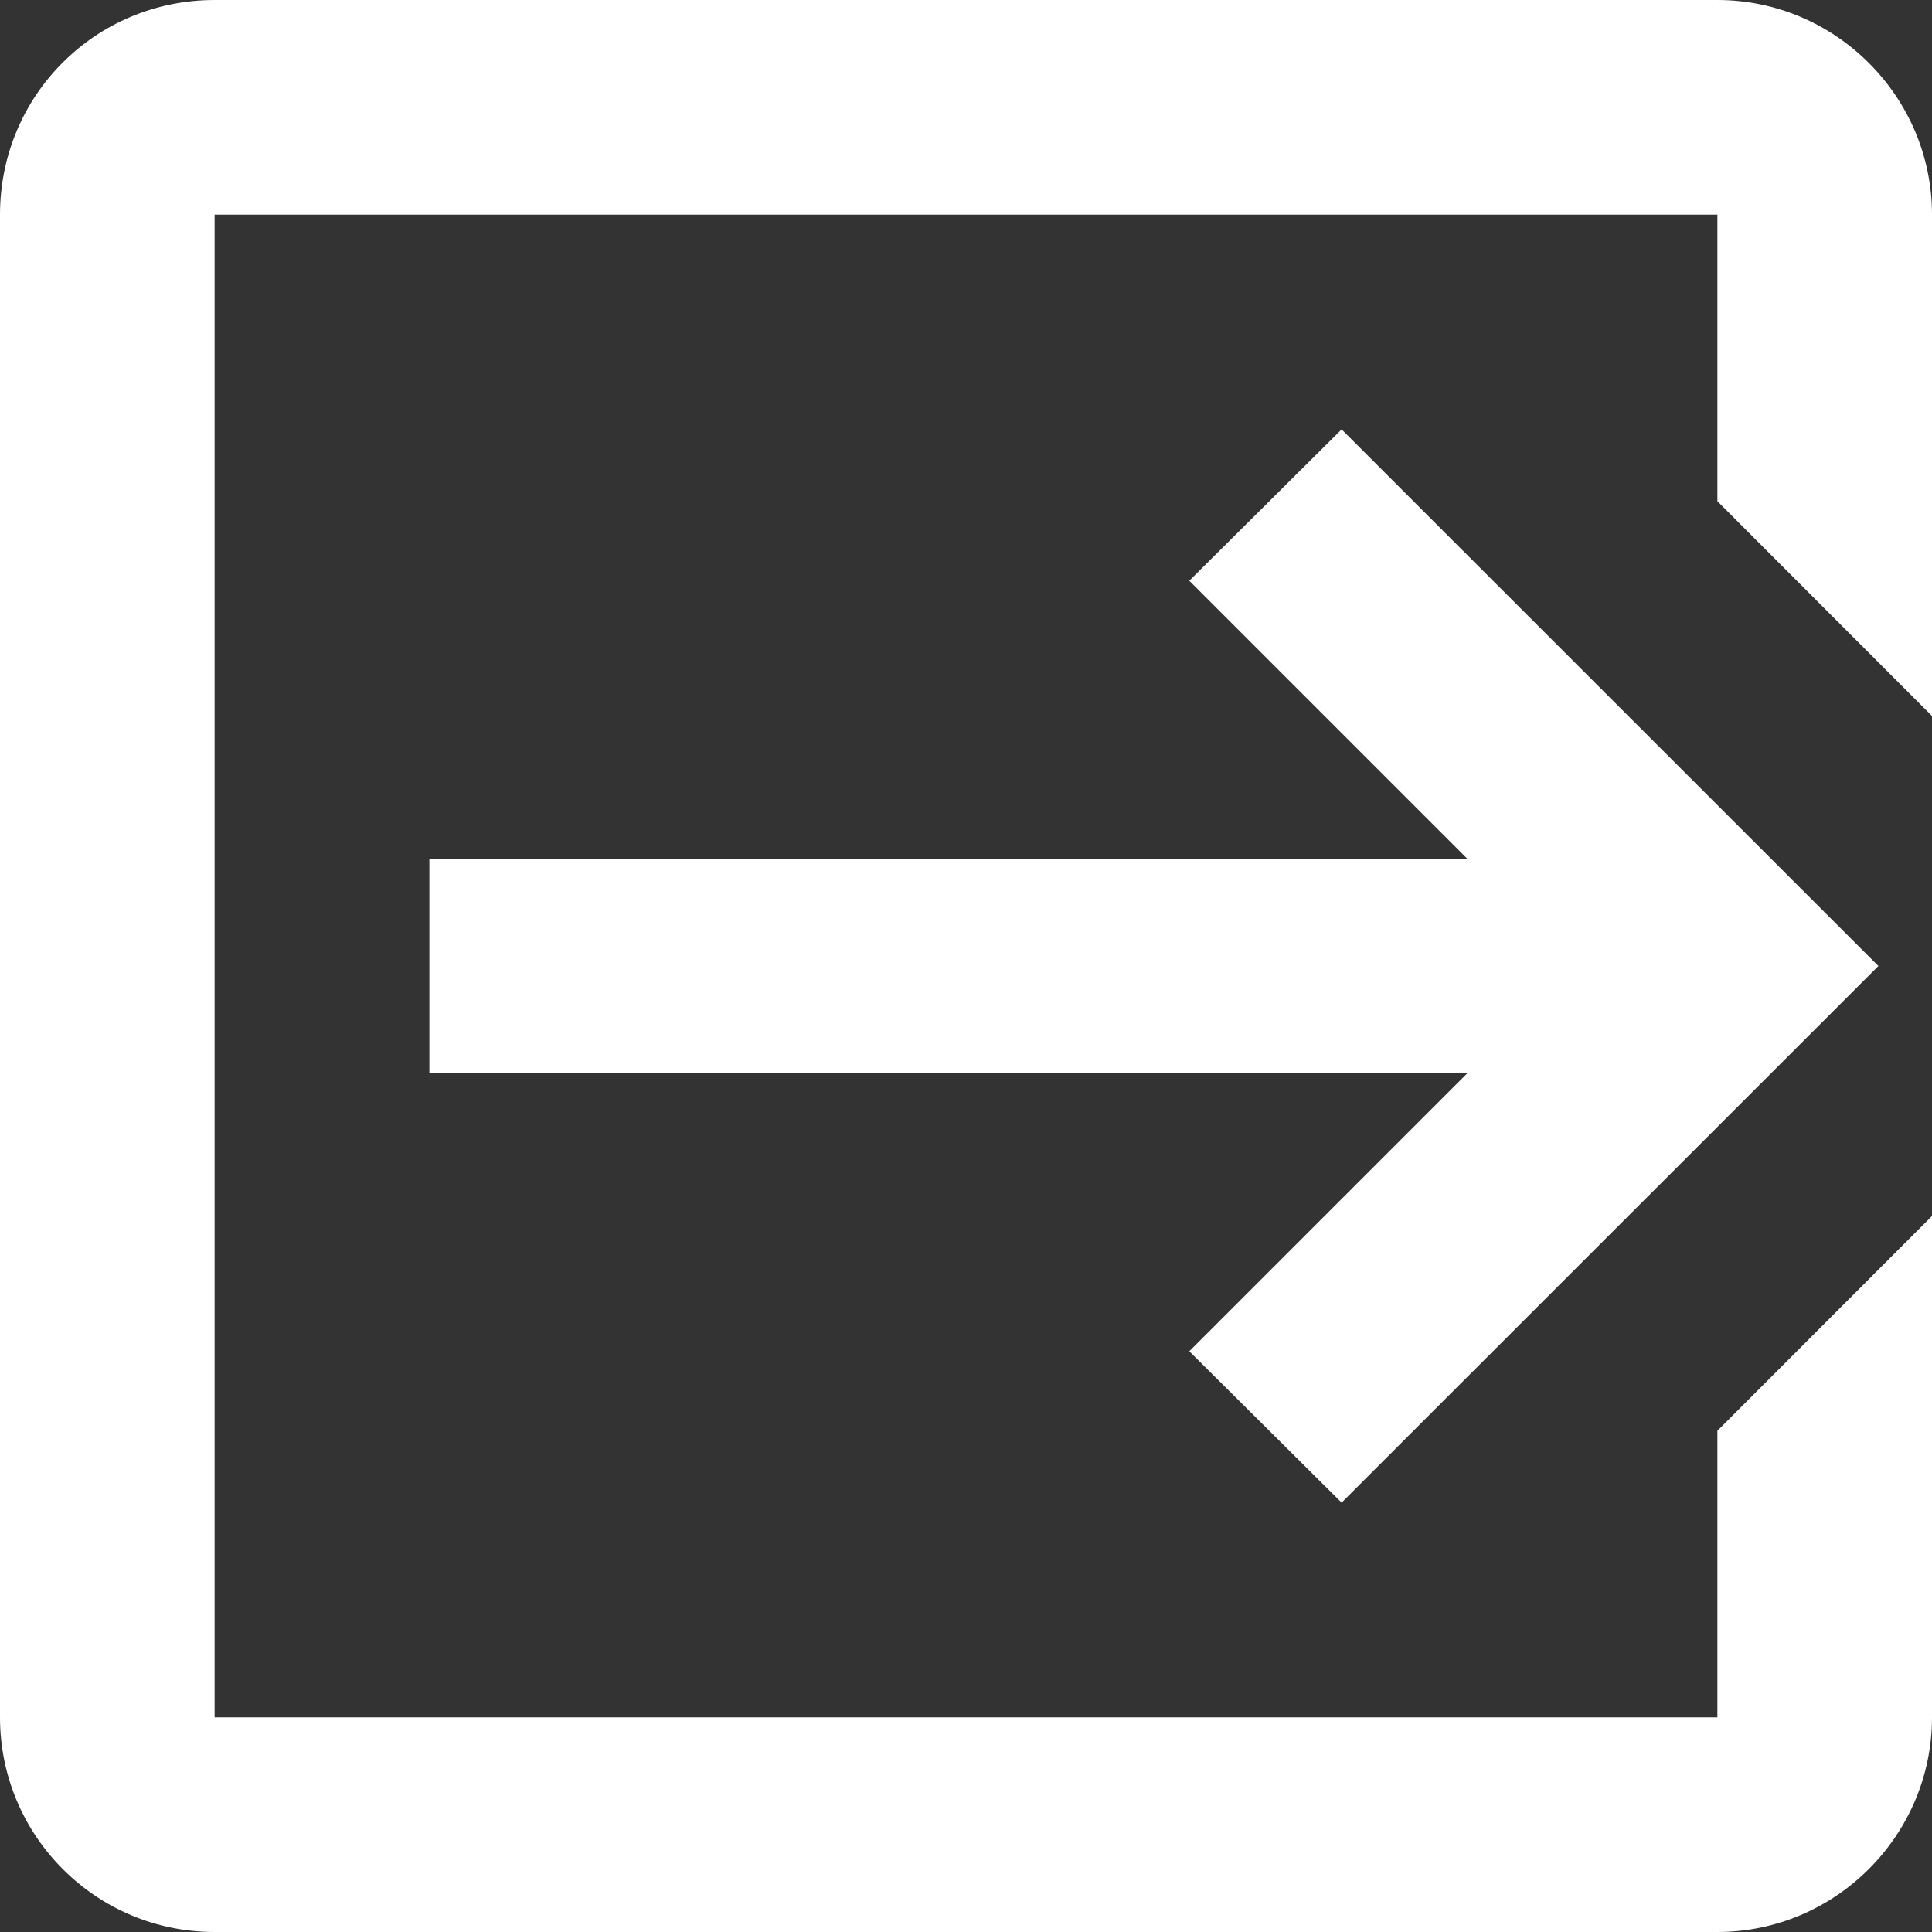 <svg width="12" height="12" viewBox="0 0 12 12" fill="none" xmlns="http://www.w3.org/2000/svg">
<rect x="0" y="0" width="12" height="12" fill="#333333" stroke="none"/>
<path d="M7.387 8.393L9.113 6.667H2.667V5.333H9.113L7.387 3.607L8.333 2.667L11.667 6L8.333 9.333L7.387 8.393ZM10.667 0C11.4 0 12 0.6 12 1.333V4.447L10.667 3.113V1.333H1.333V10.667H10.667V8.887L12 7.553V10.667C12 11.4 11.4 12 10.667 12H1.333C0.593 12 0 11.4 0 10.667V1.333C0 0.593 0.593 0 1.333 0H10.667Z" fill="white"/>
</svg>
